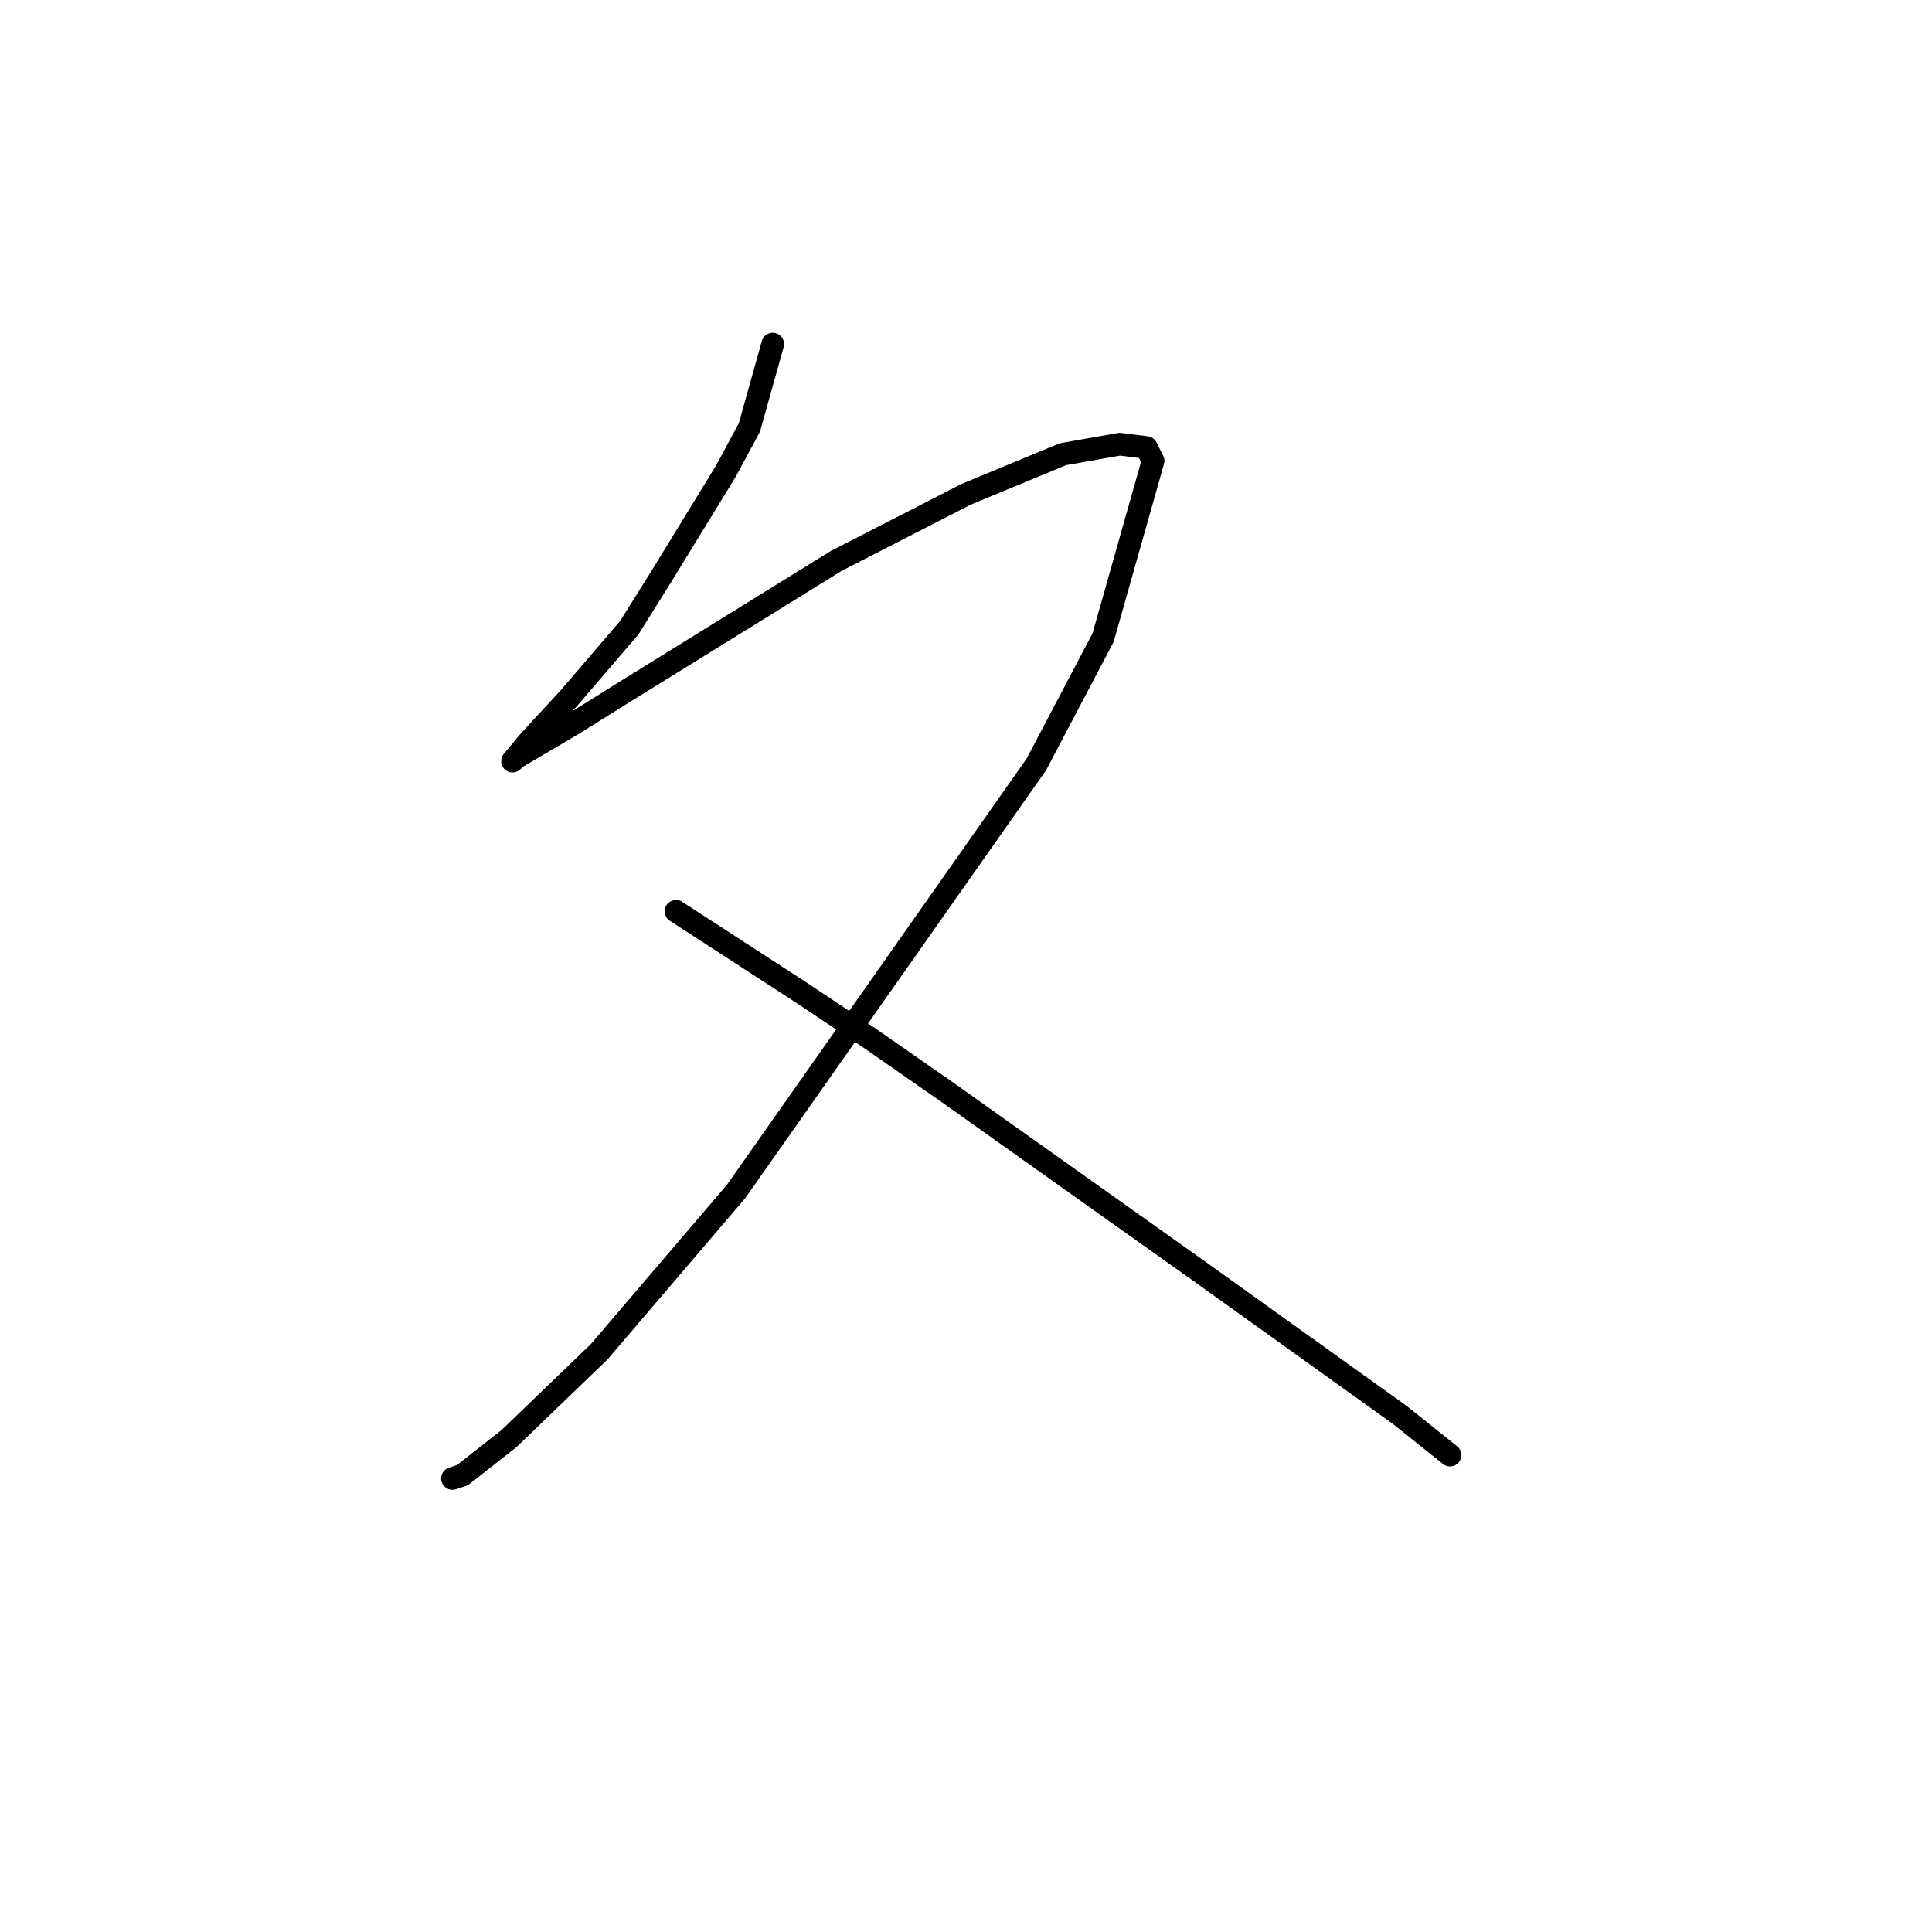 <?xml version="1.0" standalone="no"?>
    <svg width="256" height="256" xmlns="http://www.w3.org/2000/svg" version="1.1">
    <polyline stroke="black" stroke-width="3" stroke-linecap="round" fill="transparent" stroke-linejoin="round" points="102.392 45.595 99.298 56.647 96.203 62.394 87.804 76.099 83.383 83.172 75.425 92.456 70.12 98.203 67.91 100.856 68.352 100.414 75.867 95.993 82.941 91.572 110.792 74.331 128.033 65.489 140.854 60.184 148.369 58.858 151.906 59.3 152.79 61.068 146.159 84.499 137.317 101.298 97.529 157.885 79.404 179.105 67.468 190.599 61.278 195.462 59.952 195.904 59.952 195.904 " />
        <polyline stroke="black" stroke-width="3" stroke-linecap="round" fill="transparent" stroke-linejoin="round" points="89.572 120.75 105.929 131.36 115.213 137.549 125.381 144.622 158.979 168.495 185.505 187.505 192.136 192.81 192.136 192.81 " />
        </svg>